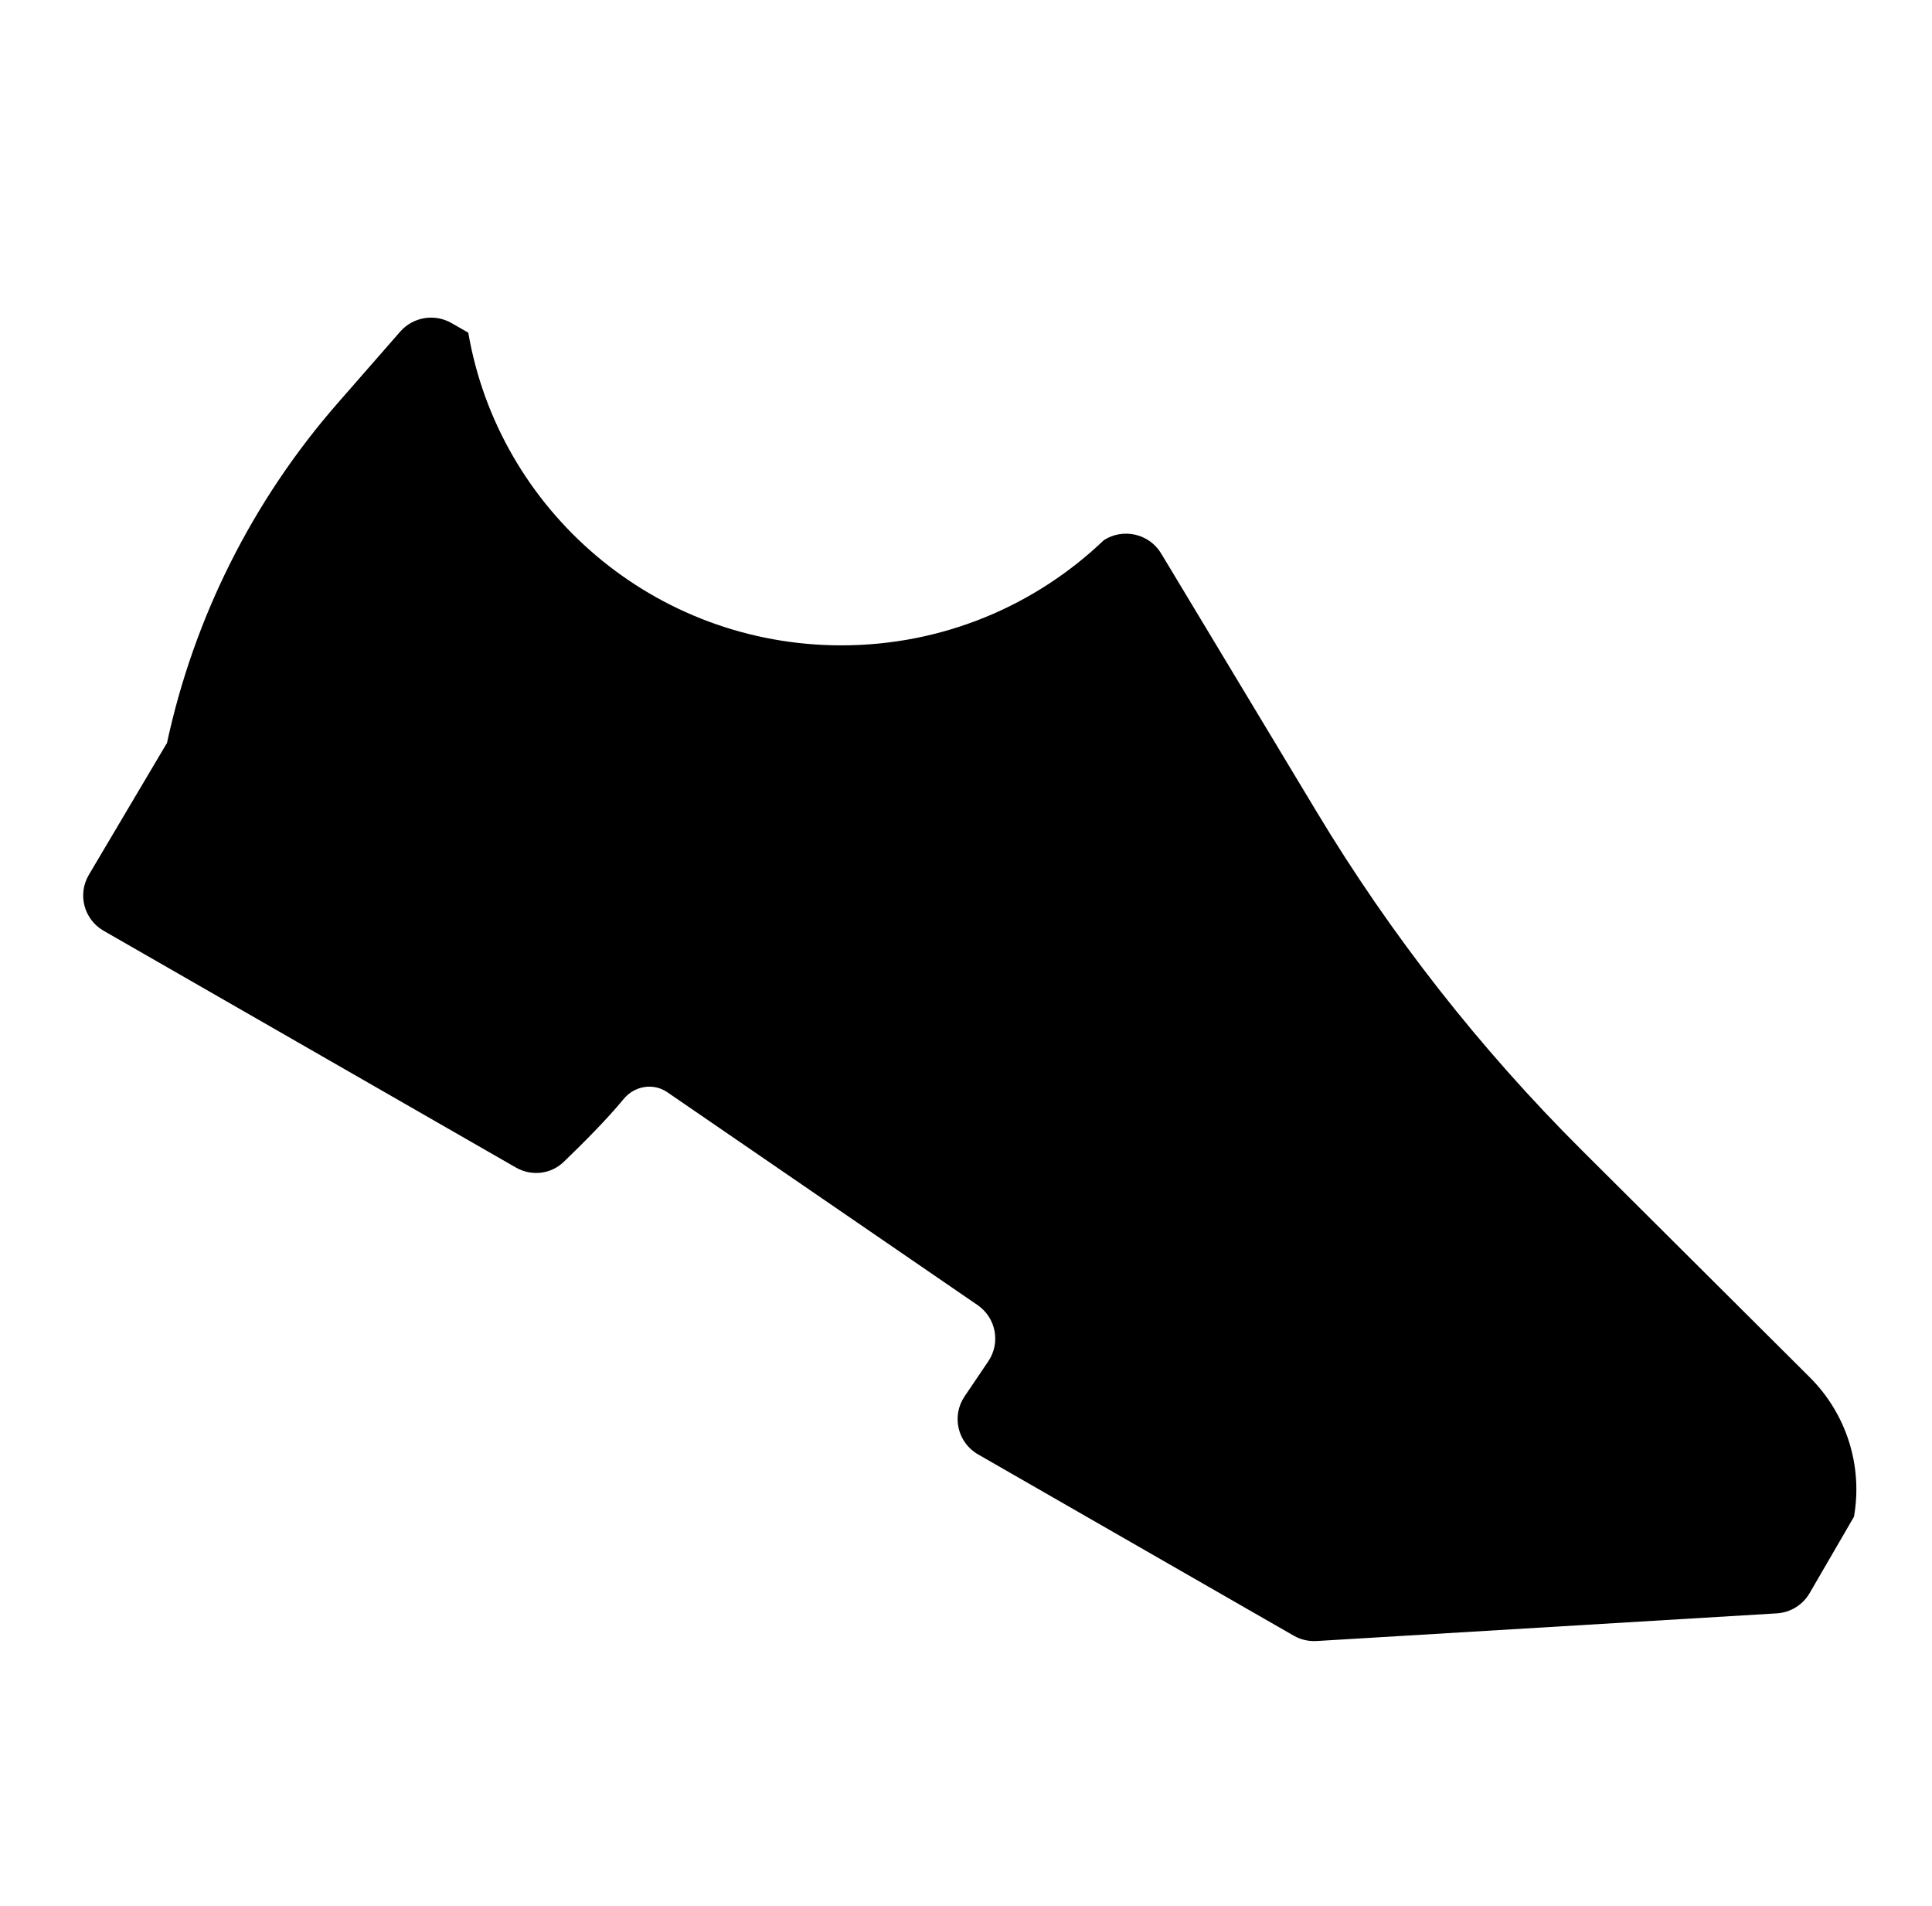 <svg width="73" height="72" viewBox="0 0 73 72" fill="none" xmlns="http://www.w3.org/2000/svg">
<path fill-rule="evenodd" clip-rule="evenodd" d="M17.694 12.569L17.062 12.206C16.421 11.838 15.607 11.973 15.121 12.529L12.759 15.231C9.548 18.905 7.327 23.33 6.305 28.089C6.305 28.092 6.302 28.093 6.299 28.092C6.297 28.091 6.295 28.091 6.294 28.093L3.357 33.051C2.921 33.788 3.172 34.737 3.916 35.164L19.492 44.108C20.076 44.444 20.812 44.365 21.297 43.898C21.975 43.247 22.925 42.3 23.564 41.52C23.969 41.025 24.684 40.899 25.212 41.262L36.937 49.305C37.634 49.784 37.815 50.731 37.342 51.43L36.446 52.755C35.946 53.495 36.181 54.501 36.956 54.946L48.882 61.794C49.144 61.945 49.446 62.015 49.748 61.997L67.131 60.952C67.65 60.921 68.118 60.633 68.377 60.185L70.052 57.301C70.052 57.301 70.052 57.3 70.051 57.3C70.05 57.3 70.051 57.299 70.052 57.299C70.052 57.299 70.052 57.299 70.052 57.298C70.39 55.377 69.767 53.413 68.381 52.033L59.773 43.46C55.92 39.623 52.556 35.331 49.756 30.68L43.874 20.91C43.42 20.157 42.434 19.939 41.707 20.408C39.136 22.868 35.641 24.381 31.791 24.381C24.719 24.381 18.846 19.276 17.694 12.569Z" fill="black"/>
</svg>
